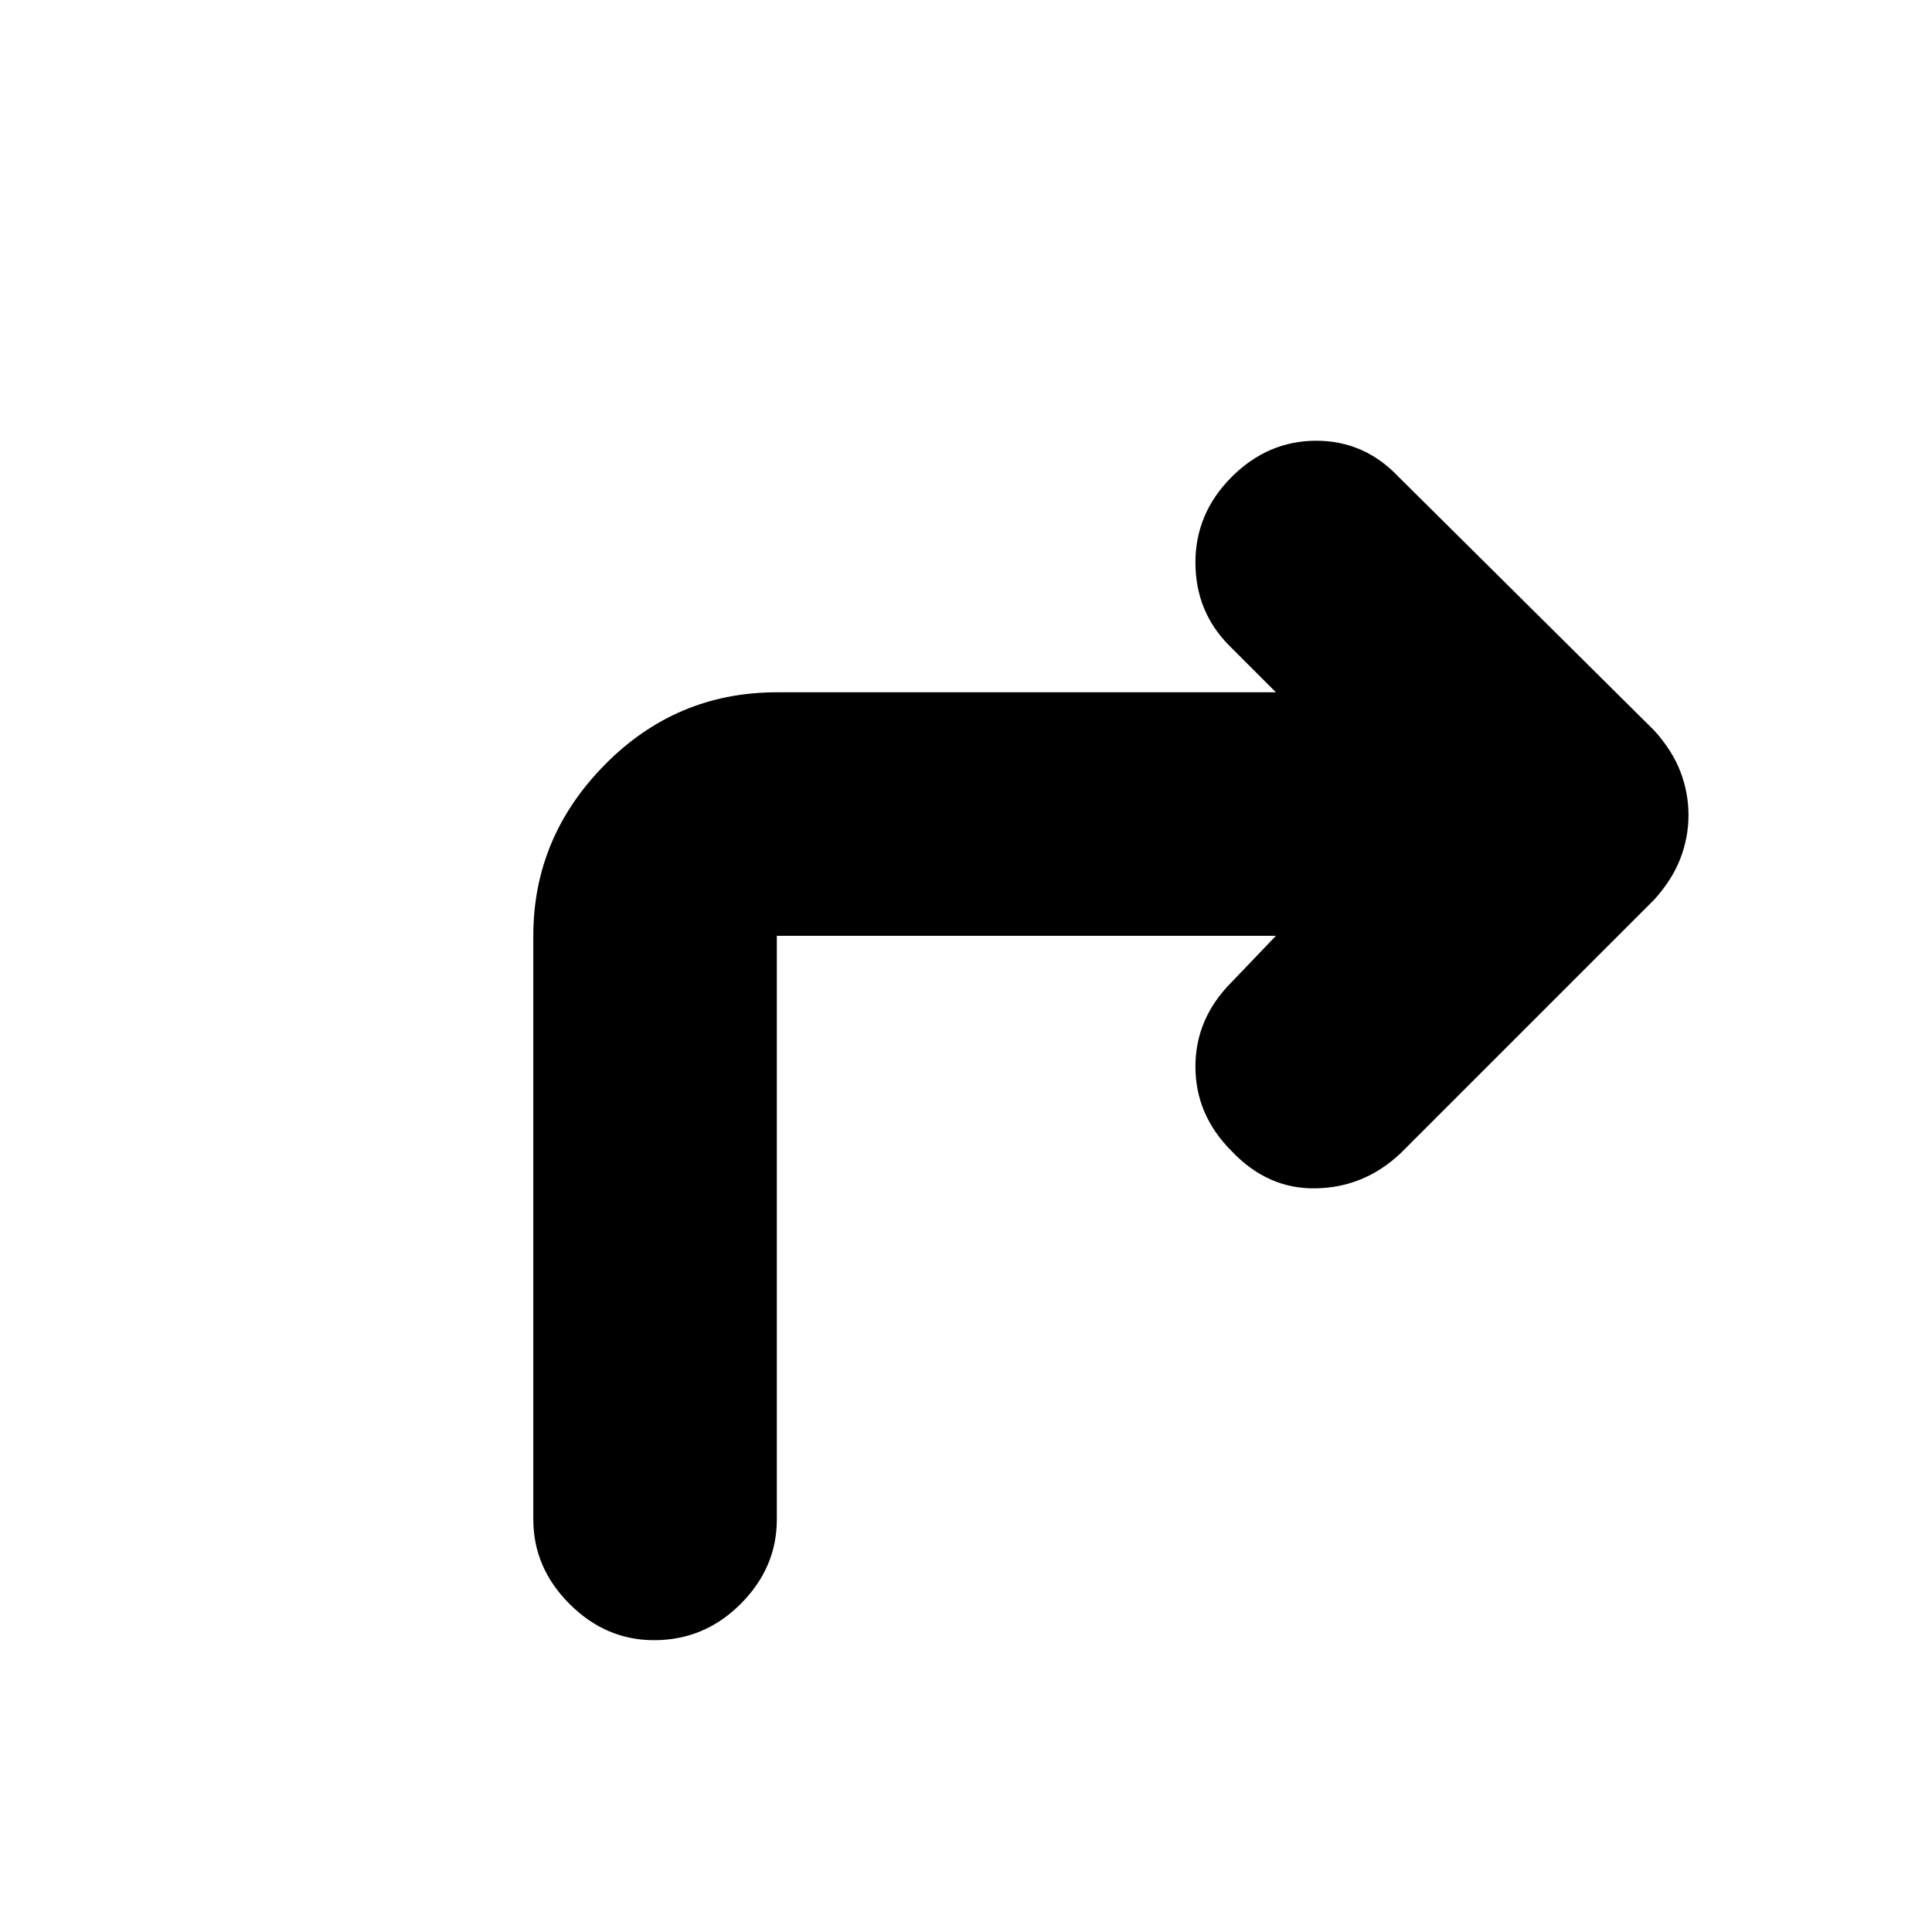 <svg xmlns="http://www.w3.org/2000/svg" height="24" width="24"><path d="M8.125 20.375q-.6 0-1.05-.45-.45-.45-.45-1.05v-7.25q0-1.225.888-2.125.887-.9 2.137-.9h6.2l-.575-.575q-.425-.425-.425-1.038 0-.612.45-1.062.45-.45 1.05-.45.6 0 1.025.45l3.175 3.15q.225.25.325.512.1.263.1.538t-.1.537q-.1.263-.325.513l-3.15 3.15q-.45.425-1.05.437-.6.013-1.05-.462-.45-.45-.45-1.05 0-.6.45-1.05l.55-.575h-6.2v7.25q0 .6-.45 1.05-.45.45-1.075.45Z"/></svg>